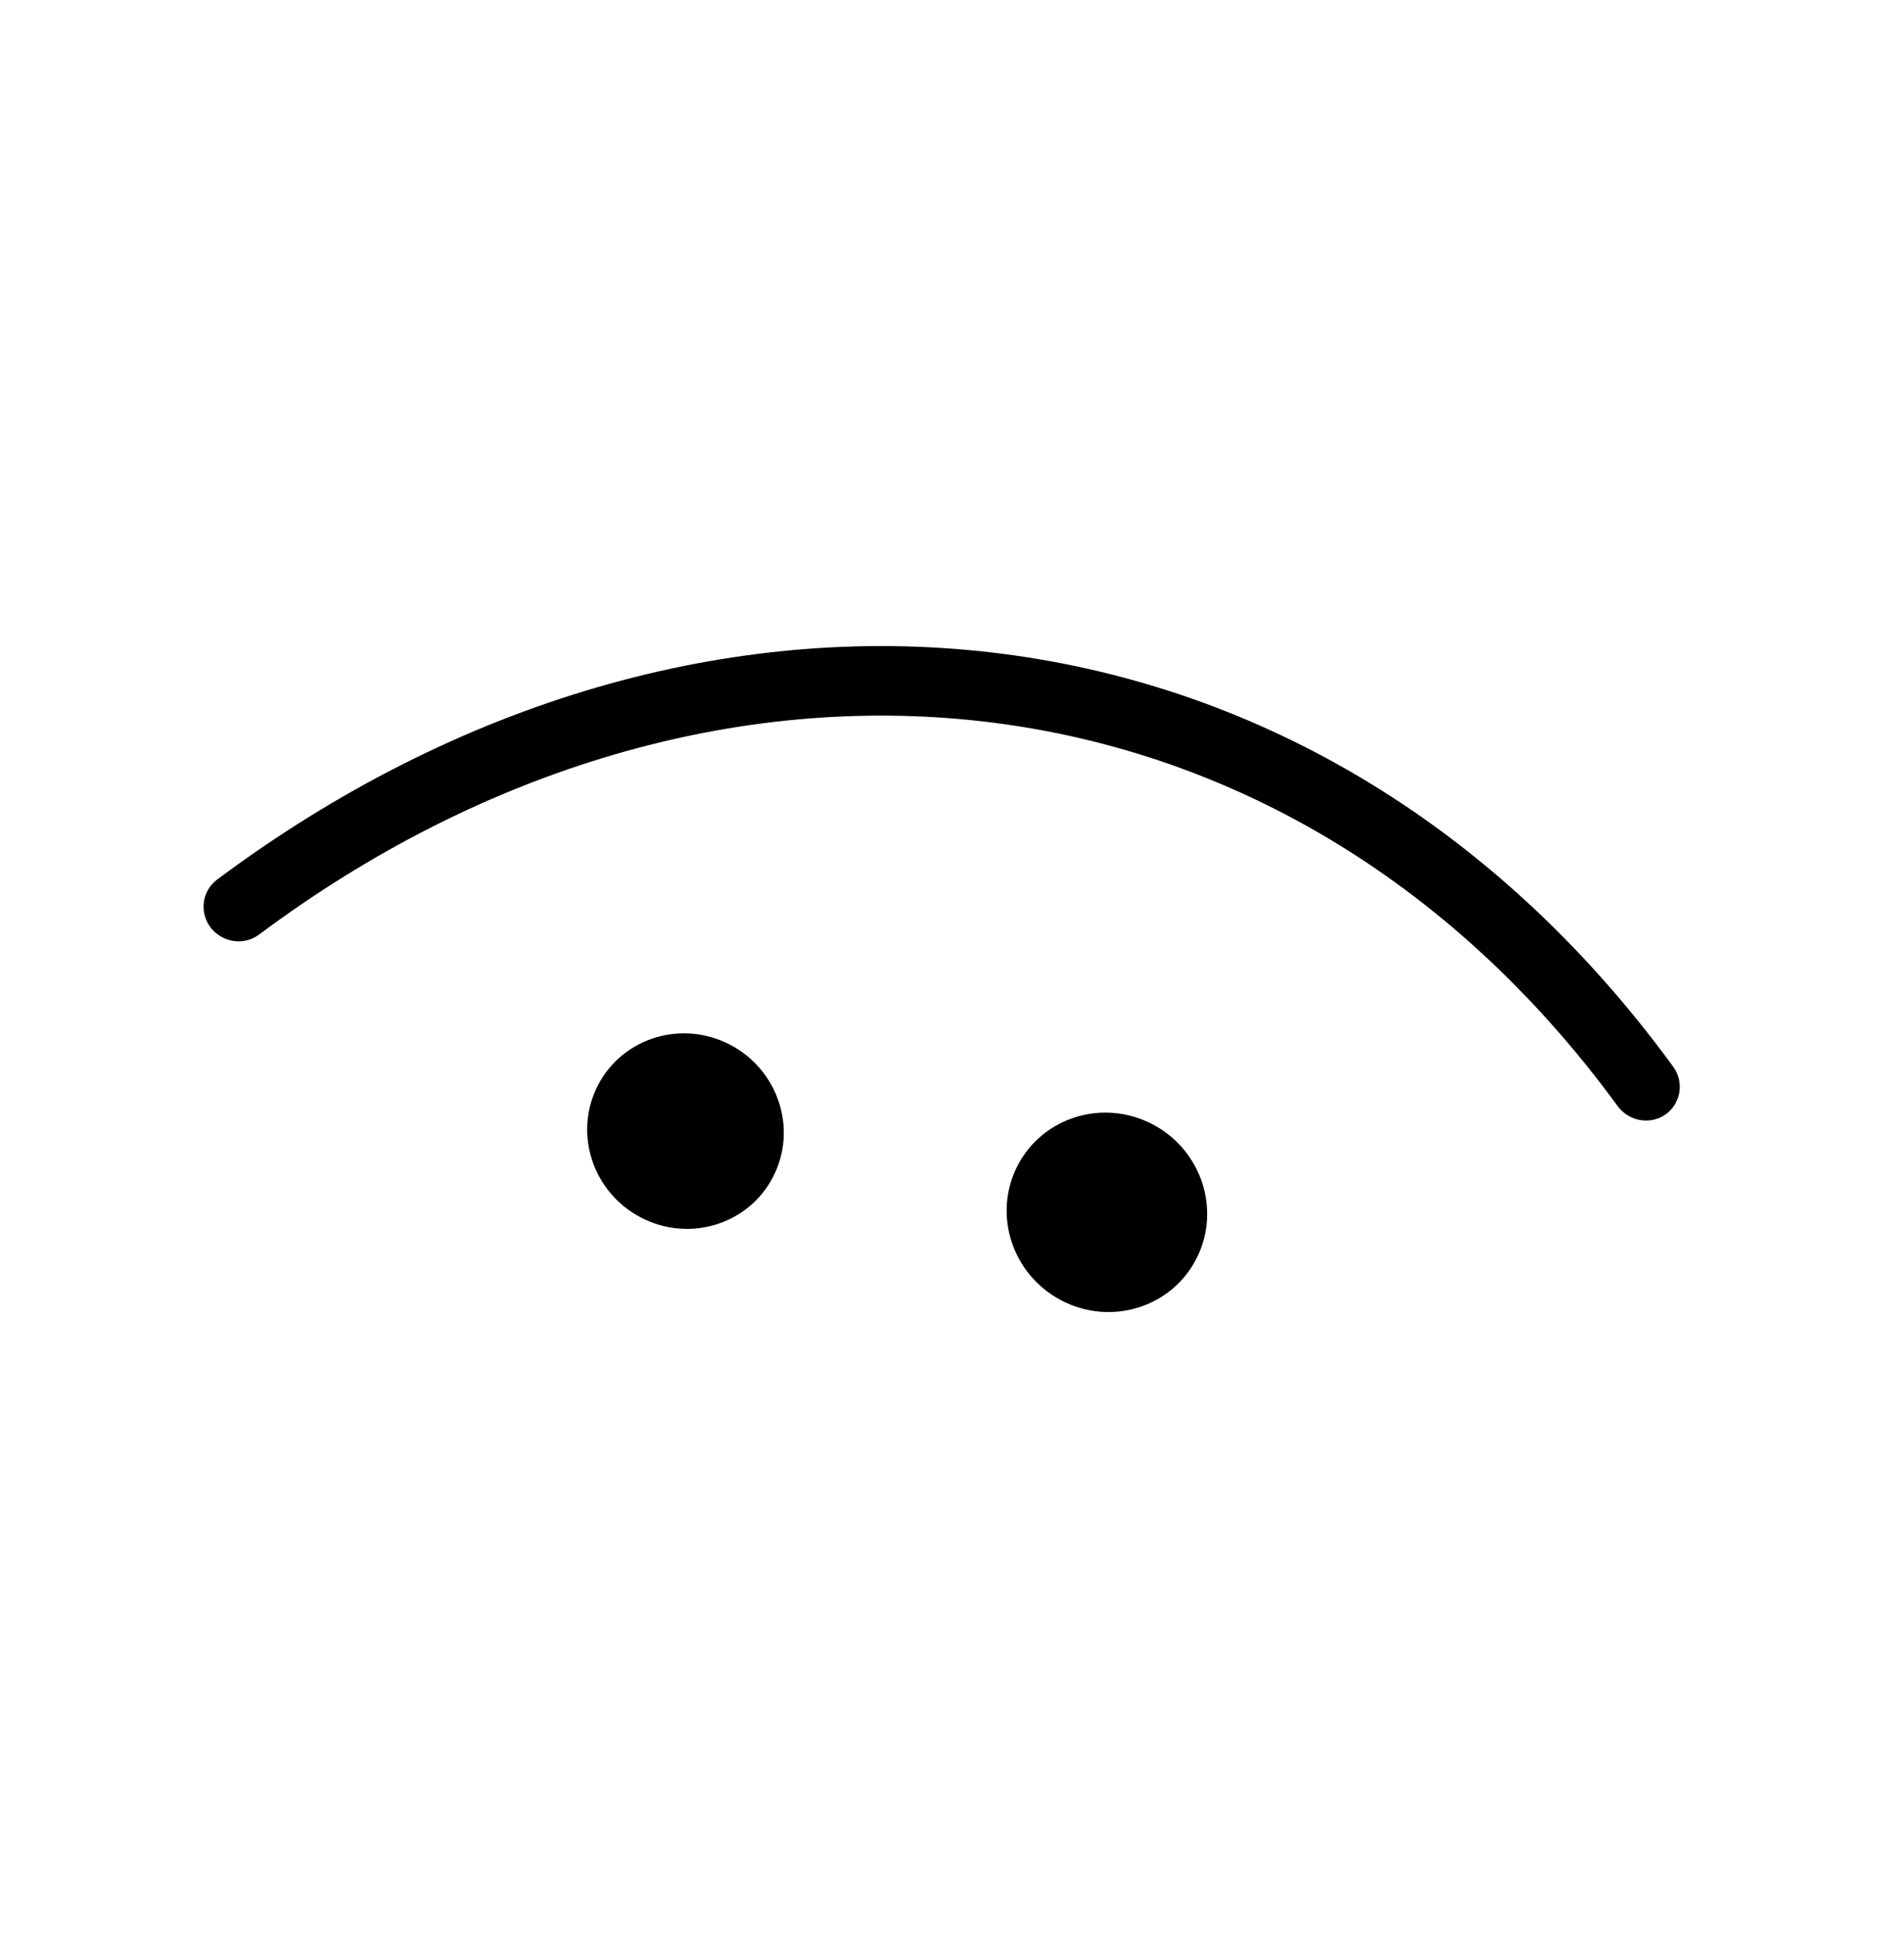 <svg width="121" height="123" viewBox="0 0 121 123" fill="none" xmlns="http://www.w3.org/2000/svg">
<g clip-path="url(#clip0_324:186)">
<path fill-rule="evenodd" clip-rule="evenodd" d="M16.453 59.376C44.989 38.073 81.304 40.864 102.803 70.265C103.518 71.244 104.887 71.474 105.855 70.79C106.831 70.089 107.041 68.73 106.325 67.751C83.289 36.222 44.376 33.056 13.794 55.878C12.838 56.589 12.653 57.959 13.387 58.926C14.128 59.877 15.498 60.086 16.453 59.376Z" fill="black"/>
<path d="M72.96 71.28C69.752 69.794 65.98 71.155 64.535 74.321C63.091 77.487 64.521 81.26 67.729 82.746C70.938 84.233 74.71 82.872 76.154 79.706C77.599 76.539 76.169 72.767 72.96 71.28Z" fill="black"/>
<path d="M46.127 66.234C42.981 64.776 39.283 66.11 37.867 69.215C36.45 72.319 37.853 76.018 40.998 77.475C44.144 78.933 47.843 77.598 49.259 74.494C50.675 71.39 49.273 67.691 46.127 66.234Z" fill="black"/>
</g>
<defs>
<clipPath id="clip0_324:186">
<rect width="91.235" height="89.785" fill="white" transform="matrix(-0.907 -0.42 0.415 -0.91 83.07 121.419)"/>
</clipPath>
</defs>
</svg>
